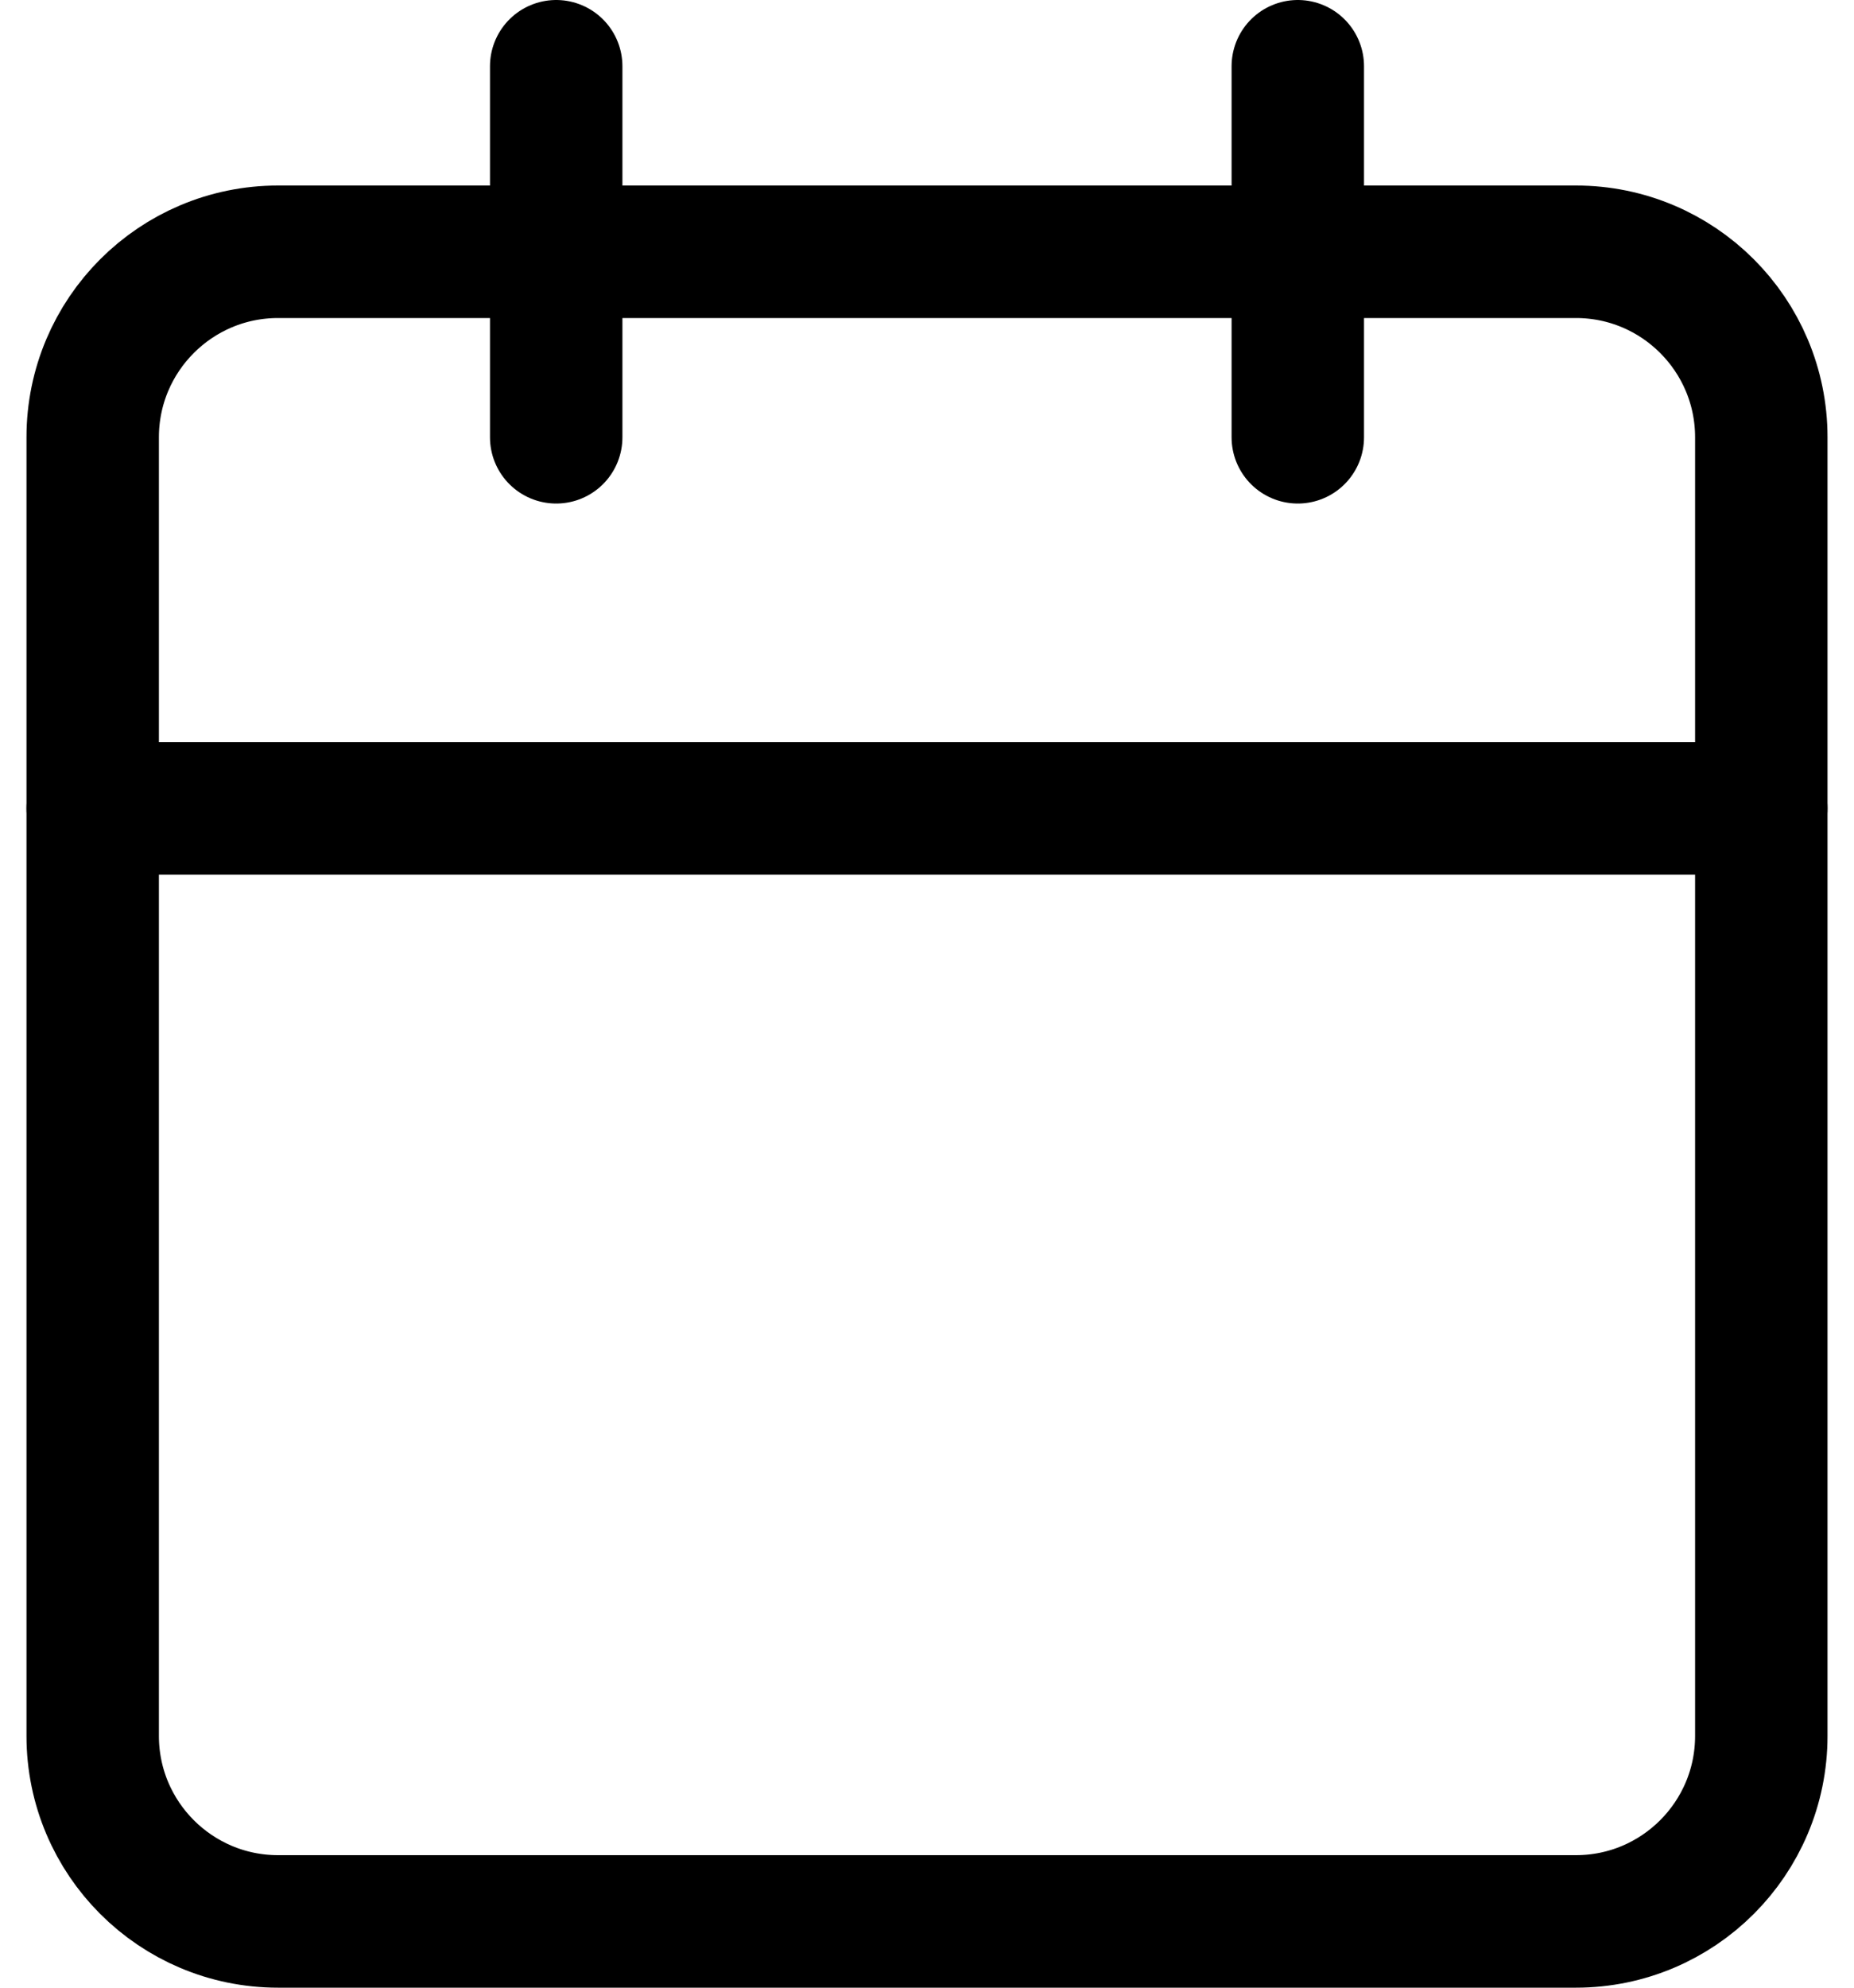 <svg width="28" height="30" viewBox="0 0 28 30" fill="none" xmlns="http://www.w3.org/2000/svg">
<path d="M23.8 3.8H4.2C2.654 3.8 1.4 5.054 1.4 6.6V26.2C1.4 27.746 2.654 29 4.2 29H23.8C25.346 29 26.6 27.746 26.6 26.2V6.6C26.6 5.054 25.346 3.8 23.8 3.8Z" stroke="black" stroke-width="2" stroke-linecap="round" stroke-linejoin="round"/>
<path d="M19.6 1V6.6" stroke="black" stroke-width="2" stroke-linecap="round" stroke-linejoin="round"/>
<path d="M8.4 1V6.6" stroke="black" stroke-width="2" stroke-linecap="round" stroke-linejoin="round"/>
<path d="M1.4 12.2H26.6" stroke="black" stroke-width="2" stroke-linecap="round" stroke-linejoin="round"/>
</svg>
